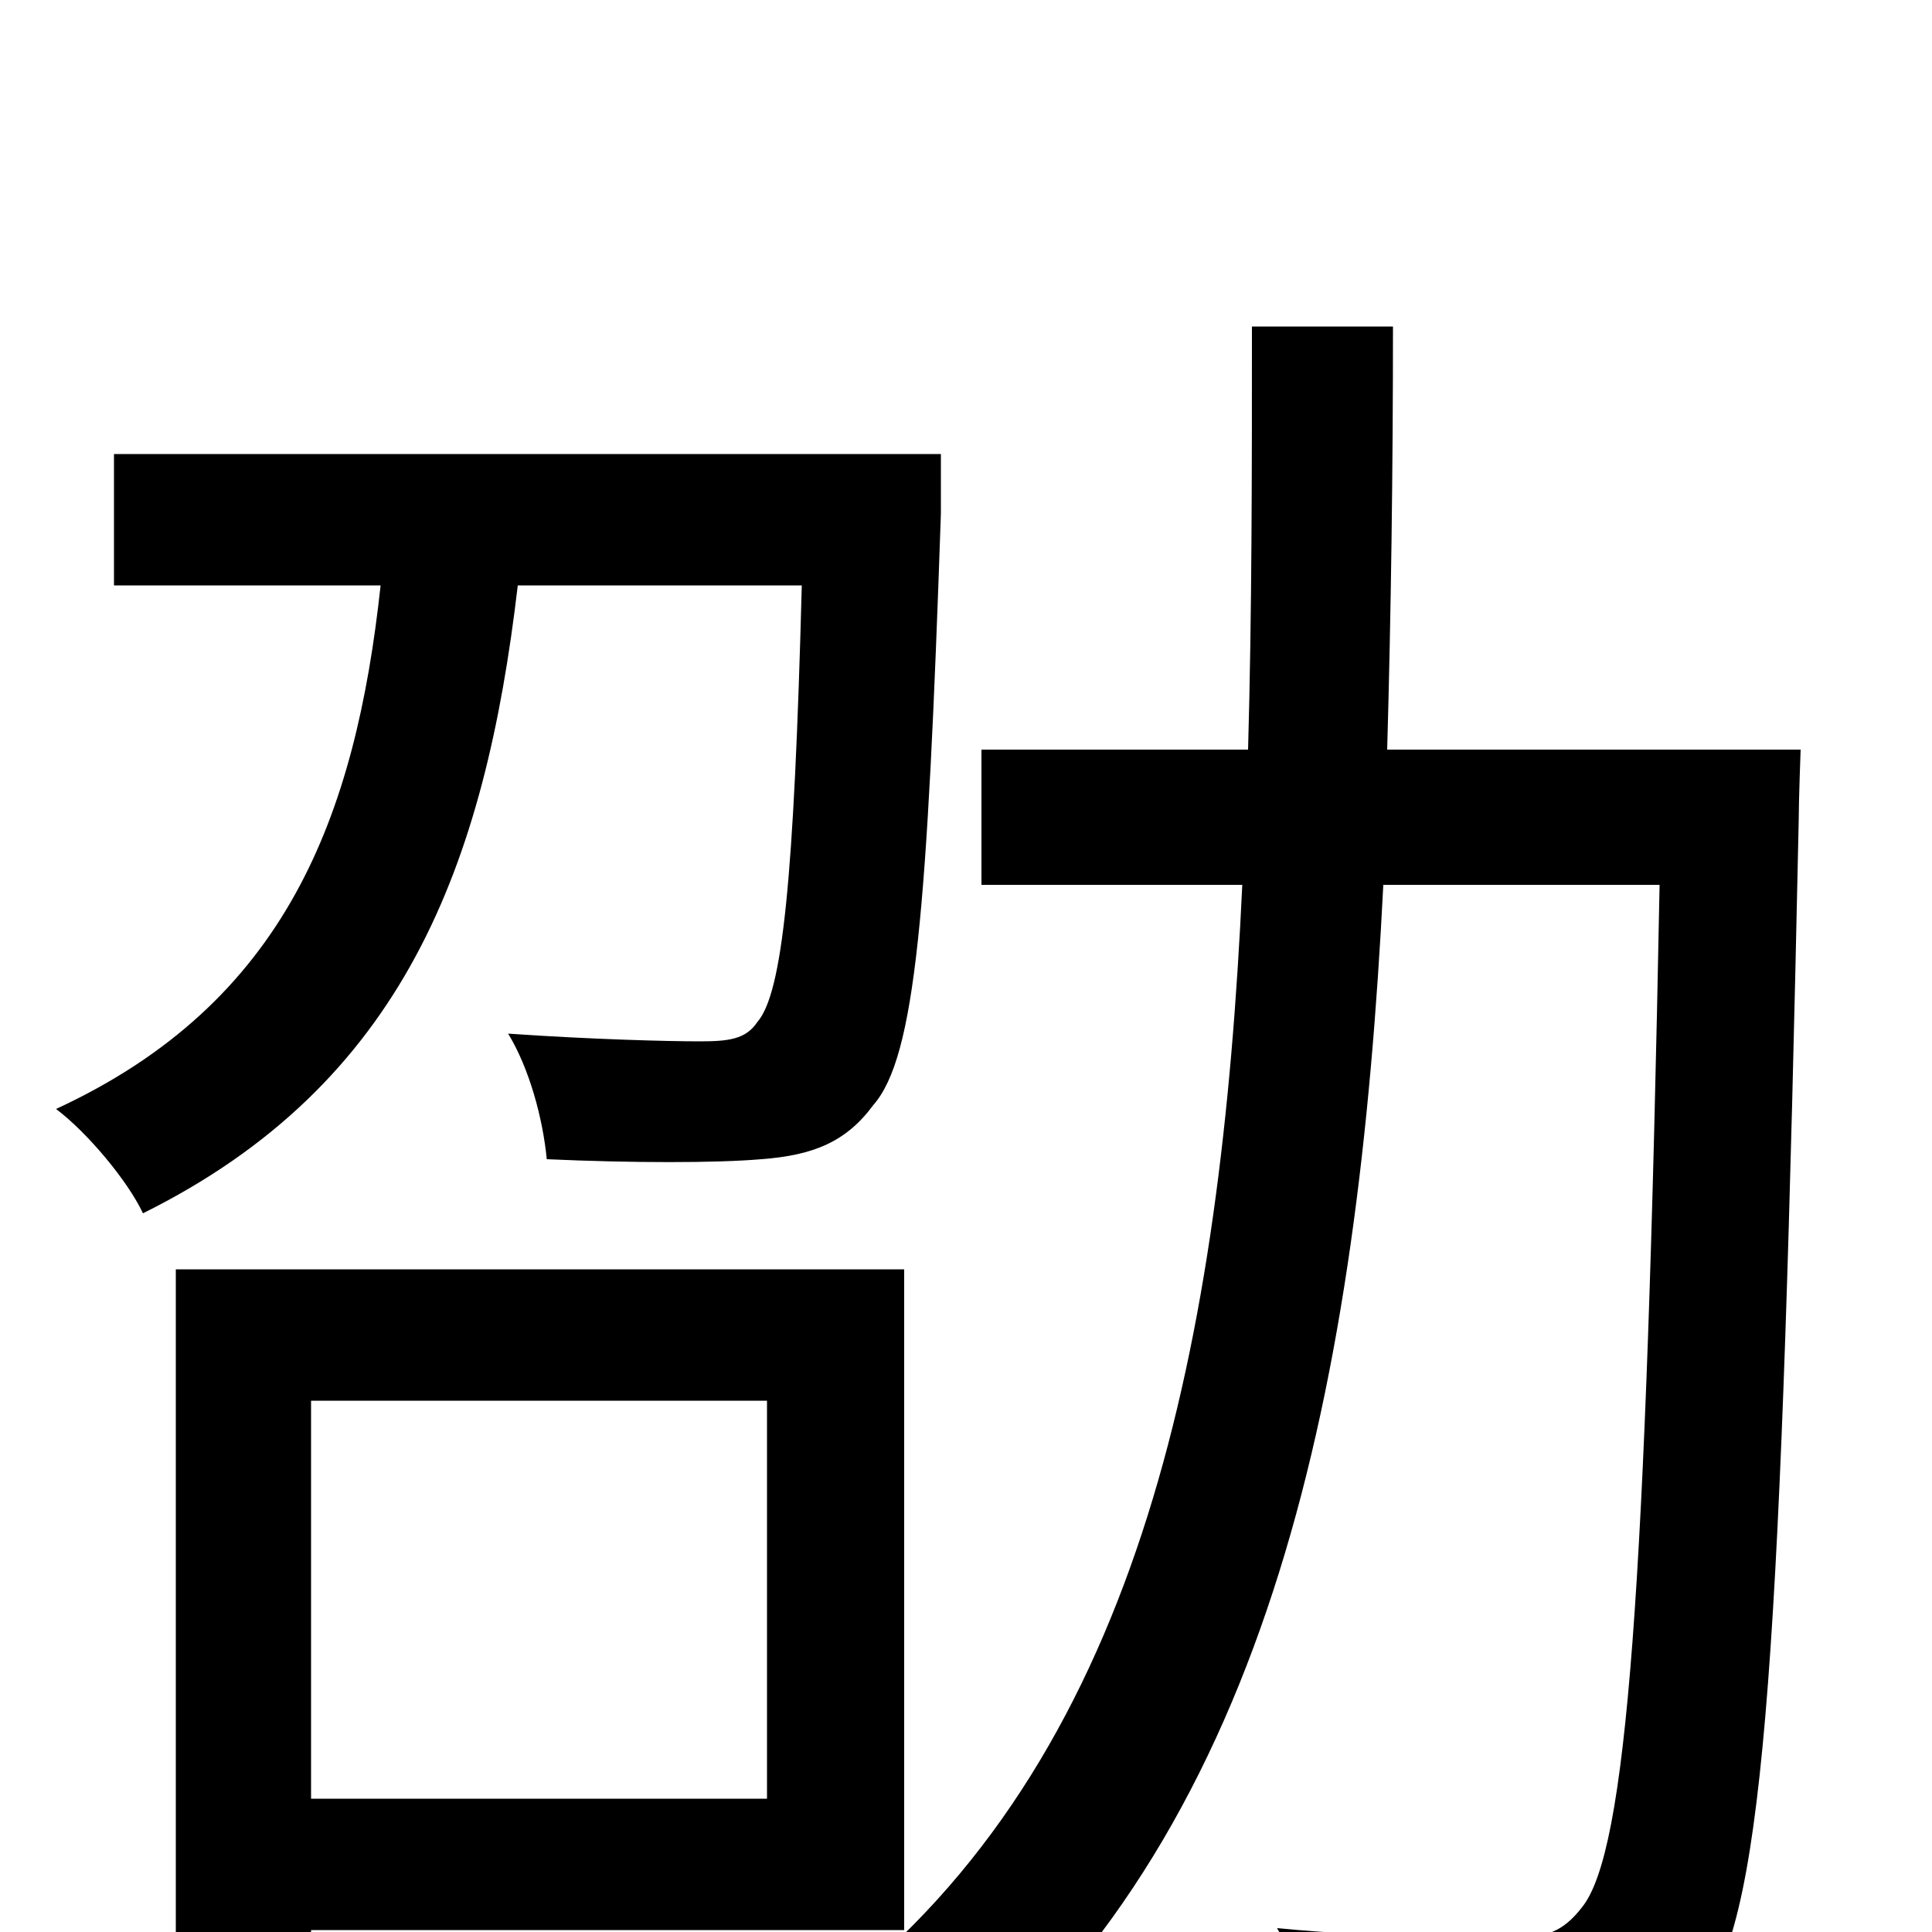 <svg xmlns="http://www.w3.org/2000/svg" viewBox="0 -1000 1000 1000">
	<path fill="#000000" d="M415 -697C411 -544 405 -486 392 -471C386 -462 377 -461 362 -461C346 -461 306 -462 263 -465C274 -447 281 -421 283 -400C327 -398 371 -398 394 -400C421 -402 438 -409 452 -428C474 -453 480 -529 487 -734V-765H59V-697H197C184 -577 148 -481 29 -426C45 -414 66 -389 74 -372C209 -439 251 -552 268 -697ZM397 -275V-69H161V-275ZM468 -1V-343H91V64H161V-1ZM718 -612C720 -683 721 -756 721 -831H648C648 -756 648 -683 646 -612H508V-542H643C632 -305 591 -97 439 27C458 38 484 63 495 80C659 -58 703 -285 716 -542H859C852 -175 842 -42 819 -13C809 0 800 3 783 3C763 3 713 3 661 -2C673 18 680 48 681 69C733 72 783 73 812 69C842 66 863 57 882 32C914 -11 922 -152 931 -575C931 -585 932 -612 932 -612Z"/>
</svg>